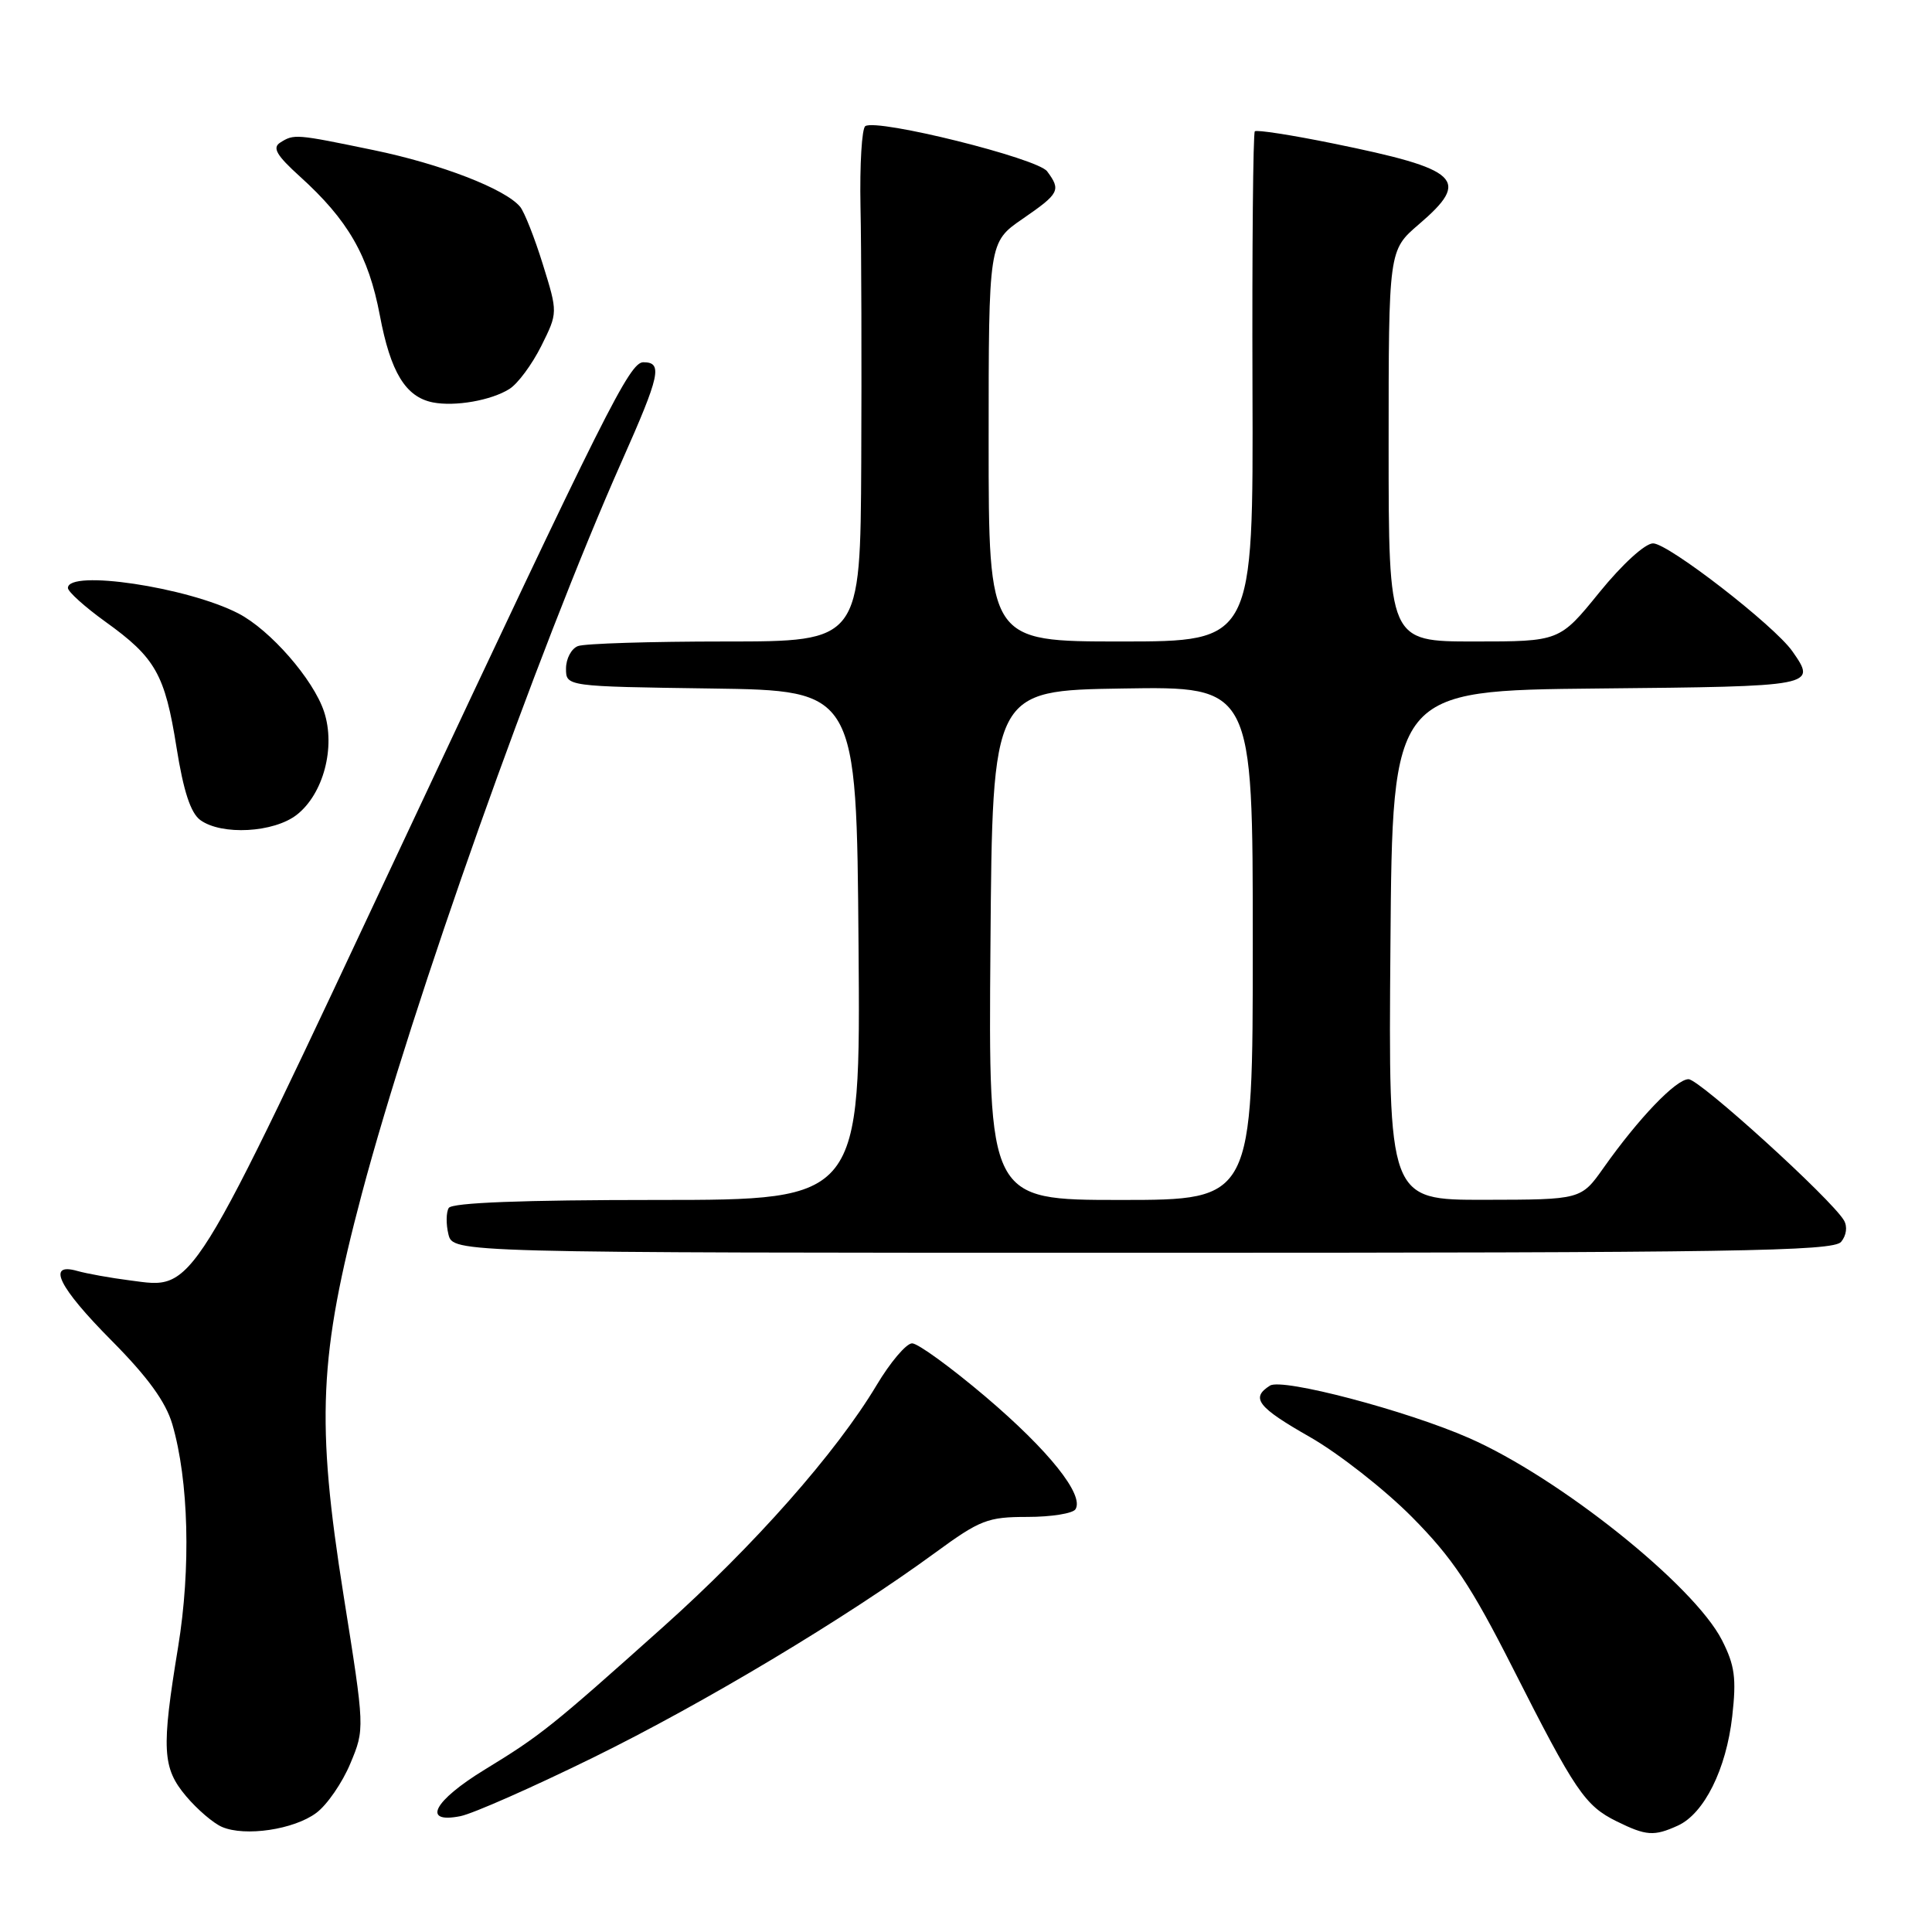 <?xml version="1.0" encoding="UTF-8" standalone="no"?>
<!DOCTYPE svg PUBLIC "-//W3C//DTD SVG 1.1//EN" "http://www.w3.org/Graphics/SVG/1.1/DTD/svg11.dtd" >
<svg xmlns="http://www.w3.org/2000/svg" xmlns:xlink="http://www.w3.org/1999/xlink" version="1.1" viewBox="0 0 256 256">
 <g >
 <path fill="currentColor"
d=" M 41.91 240.22 C 43.34 239.16 45.36 236.22 46.42 233.68 C 48.34 229.08 48.34 229.08 45.53 211.43 C 41.86 188.34 42.25 179.66 47.94 158.20 C 54.62 133.04 71.20 86.33 82.39 61.12 C 87.47 49.69 87.84 48.00 85.25 48.00 C 83.43 48.00 80.36 54.12 53.44 111.50 C 24.81 172.51 25.89 170.78 17.22 169.66 C 14.62 169.33 11.49 168.76 10.25 168.41 C 6.12 167.23 7.75 170.55 14.80 177.65 C 19.57 182.46 21.96 185.75 22.83 188.71 C 25.01 196.17 25.31 207.80 23.60 218.24 C 21.37 231.81 21.50 234.26 24.67 238.02 C 26.14 239.76 28.27 241.59 29.42 242.08 C 32.48 243.39 38.95 242.43 41.91 240.22 Z  M 222.33 241.90 C 225.81 240.31 228.74 234.43 229.53 227.42 C 230.10 222.37 229.87 220.67 228.17 217.33 C 224.46 210.05 206.61 195.79 194.64 190.54 C 186.35 186.90 169.91 182.57 168.28 183.60 C 165.68 185.24 166.63 186.46 173.60 190.43 C 177.39 192.60 183.47 197.36 187.09 201.01 C 192.48 206.45 194.92 210.11 200.48 221.08 C 208.72 237.35 210.02 239.27 214.22 241.34 C 218.14 243.27 219.16 243.34 222.33 241.90 Z  M 78.59 232.89 C 93.27 225.68 112.03 214.44 123.95 205.72 C 129.87 201.39 130.88 201.00 136.14 201.00 C 139.30 201.00 142.17 200.54 142.51 199.98 C 143.68 198.08 138.97 192.19 130.60 185.08 C 126.01 181.19 121.63 178.00 120.86 178.00 C 120.09 178.00 117.97 180.50 116.15 183.55 C 110.80 192.49 99.97 204.76 87.82 215.62 C 73.08 228.81 71.65 229.95 64.25 234.47 C 57.44 238.63 55.84 241.68 61.01 240.65 C 62.67 240.32 70.58 236.82 78.59 232.89 Z  M 243.96 164.55 C 244.66 163.70 244.82 162.53 244.33 161.70 C 242.64 158.85 225.19 143.00 223.74 143.00 C 222.08 143.00 217.12 148.18 212.49 154.73 C 209.50 158.96 209.50 158.96 196.74 158.98 C 183.97 159.00 183.97 159.00 184.24 125.25 C 184.50 91.50 184.50 91.50 211.75 91.23 C 240.66 90.95 240.74 90.94 237.50 86.30 C 235.10 82.88 221.06 72.00 219.04 72.00 C 217.98 72.00 214.96 74.76 211.92 78.50 C 206.65 85.00 206.65 85.00 195.33 85.00 C 184.00 85.00 184.00 85.00 184.00 59.08 C 184.00 33.16 184.00 33.16 188.00 29.73 C 194.94 23.79 193.50 22.44 176.59 19.00 C 171.14 17.89 166.50 17.17 166.27 17.40 C 166.04 17.63 165.90 32.93 165.96 51.41 C 166.07 85.00 166.07 85.00 148.54 85.00 C 131.00 85.00 131.00 85.00 131.00 58.55 C 131.00 32.10 131.00 32.10 135.50 29.00 C 140.39 25.63 140.61 25.21 138.75 22.70 C 137.46 20.97 116.29 15.70 114.66 16.71 C 114.20 17.00 113.91 21.79 114.02 27.37 C 114.14 32.94 114.18 48.19 114.12 61.25 C 114.00 85.00 114.00 85.00 96.08 85.00 C 86.23 85.00 77.45 85.27 76.58 85.61 C 75.71 85.94 75.00 87.28 75.00 88.59 C 75.00 90.96 75.00 90.96 94.25 91.23 C 113.50 91.50 113.50 91.50 113.76 125.25 C 114.03 159.00 114.03 159.00 87.07 159.00 C 69.22 159.00 59.90 159.36 59.46 160.06 C 59.11 160.64 59.09 162.21 59.42 163.56 C 60.04 166.00 60.04 166.00 151.40 166.00 C 229.92 166.00 242.92 165.80 243.96 164.55 Z  M 39.34 107.95 C 42.86 105.18 44.49 99.01 42.94 94.30 C 41.52 90.01 35.81 83.47 31.58 81.28 C 24.85 77.80 9.00 75.43 9.00 77.91 C 9.00 78.40 11.23 80.41 13.95 82.37 C 20.61 87.15 21.85 89.34 23.39 99.04 C 24.31 104.83 25.26 107.72 26.54 108.66 C 29.37 110.72 36.30 110.34 39.34 107.95 Z  M 67.50 51.54 C 68.61 50.85 70.50 48.29 71.72 45.85 C 73.92 41.43 73.92 41.43 71.93 35.03 C 70.84 31.51 69.48 28.08 68.92 27.40 C 66.95 25.03 58.42 21.73 49.50 19.89 C 39.16 17.75 38.97 17.73 37.12 18.90 C 36.06 19.58 36.65 20.59 39.72 23.37 C 46.11 29.14 48.83 33.86 50.33 41.78 C 51.75 49.33 53.74 52.60 57.35 53.32 C 60.29 53.90 65.09 53.06 67.50 51.54 Z  M 131.24 125.25 C 131.50 91.50 131.50 91.50 148.75 91.23 C 166.00 90.95 166.00 90.95 166.00 124.98 C 166.00 159.00 166.00 159.00 148.49 159.00 C 130.97 159.00 130.97 159.00 131.24 125.25 Z "/>
</g>
</svg>